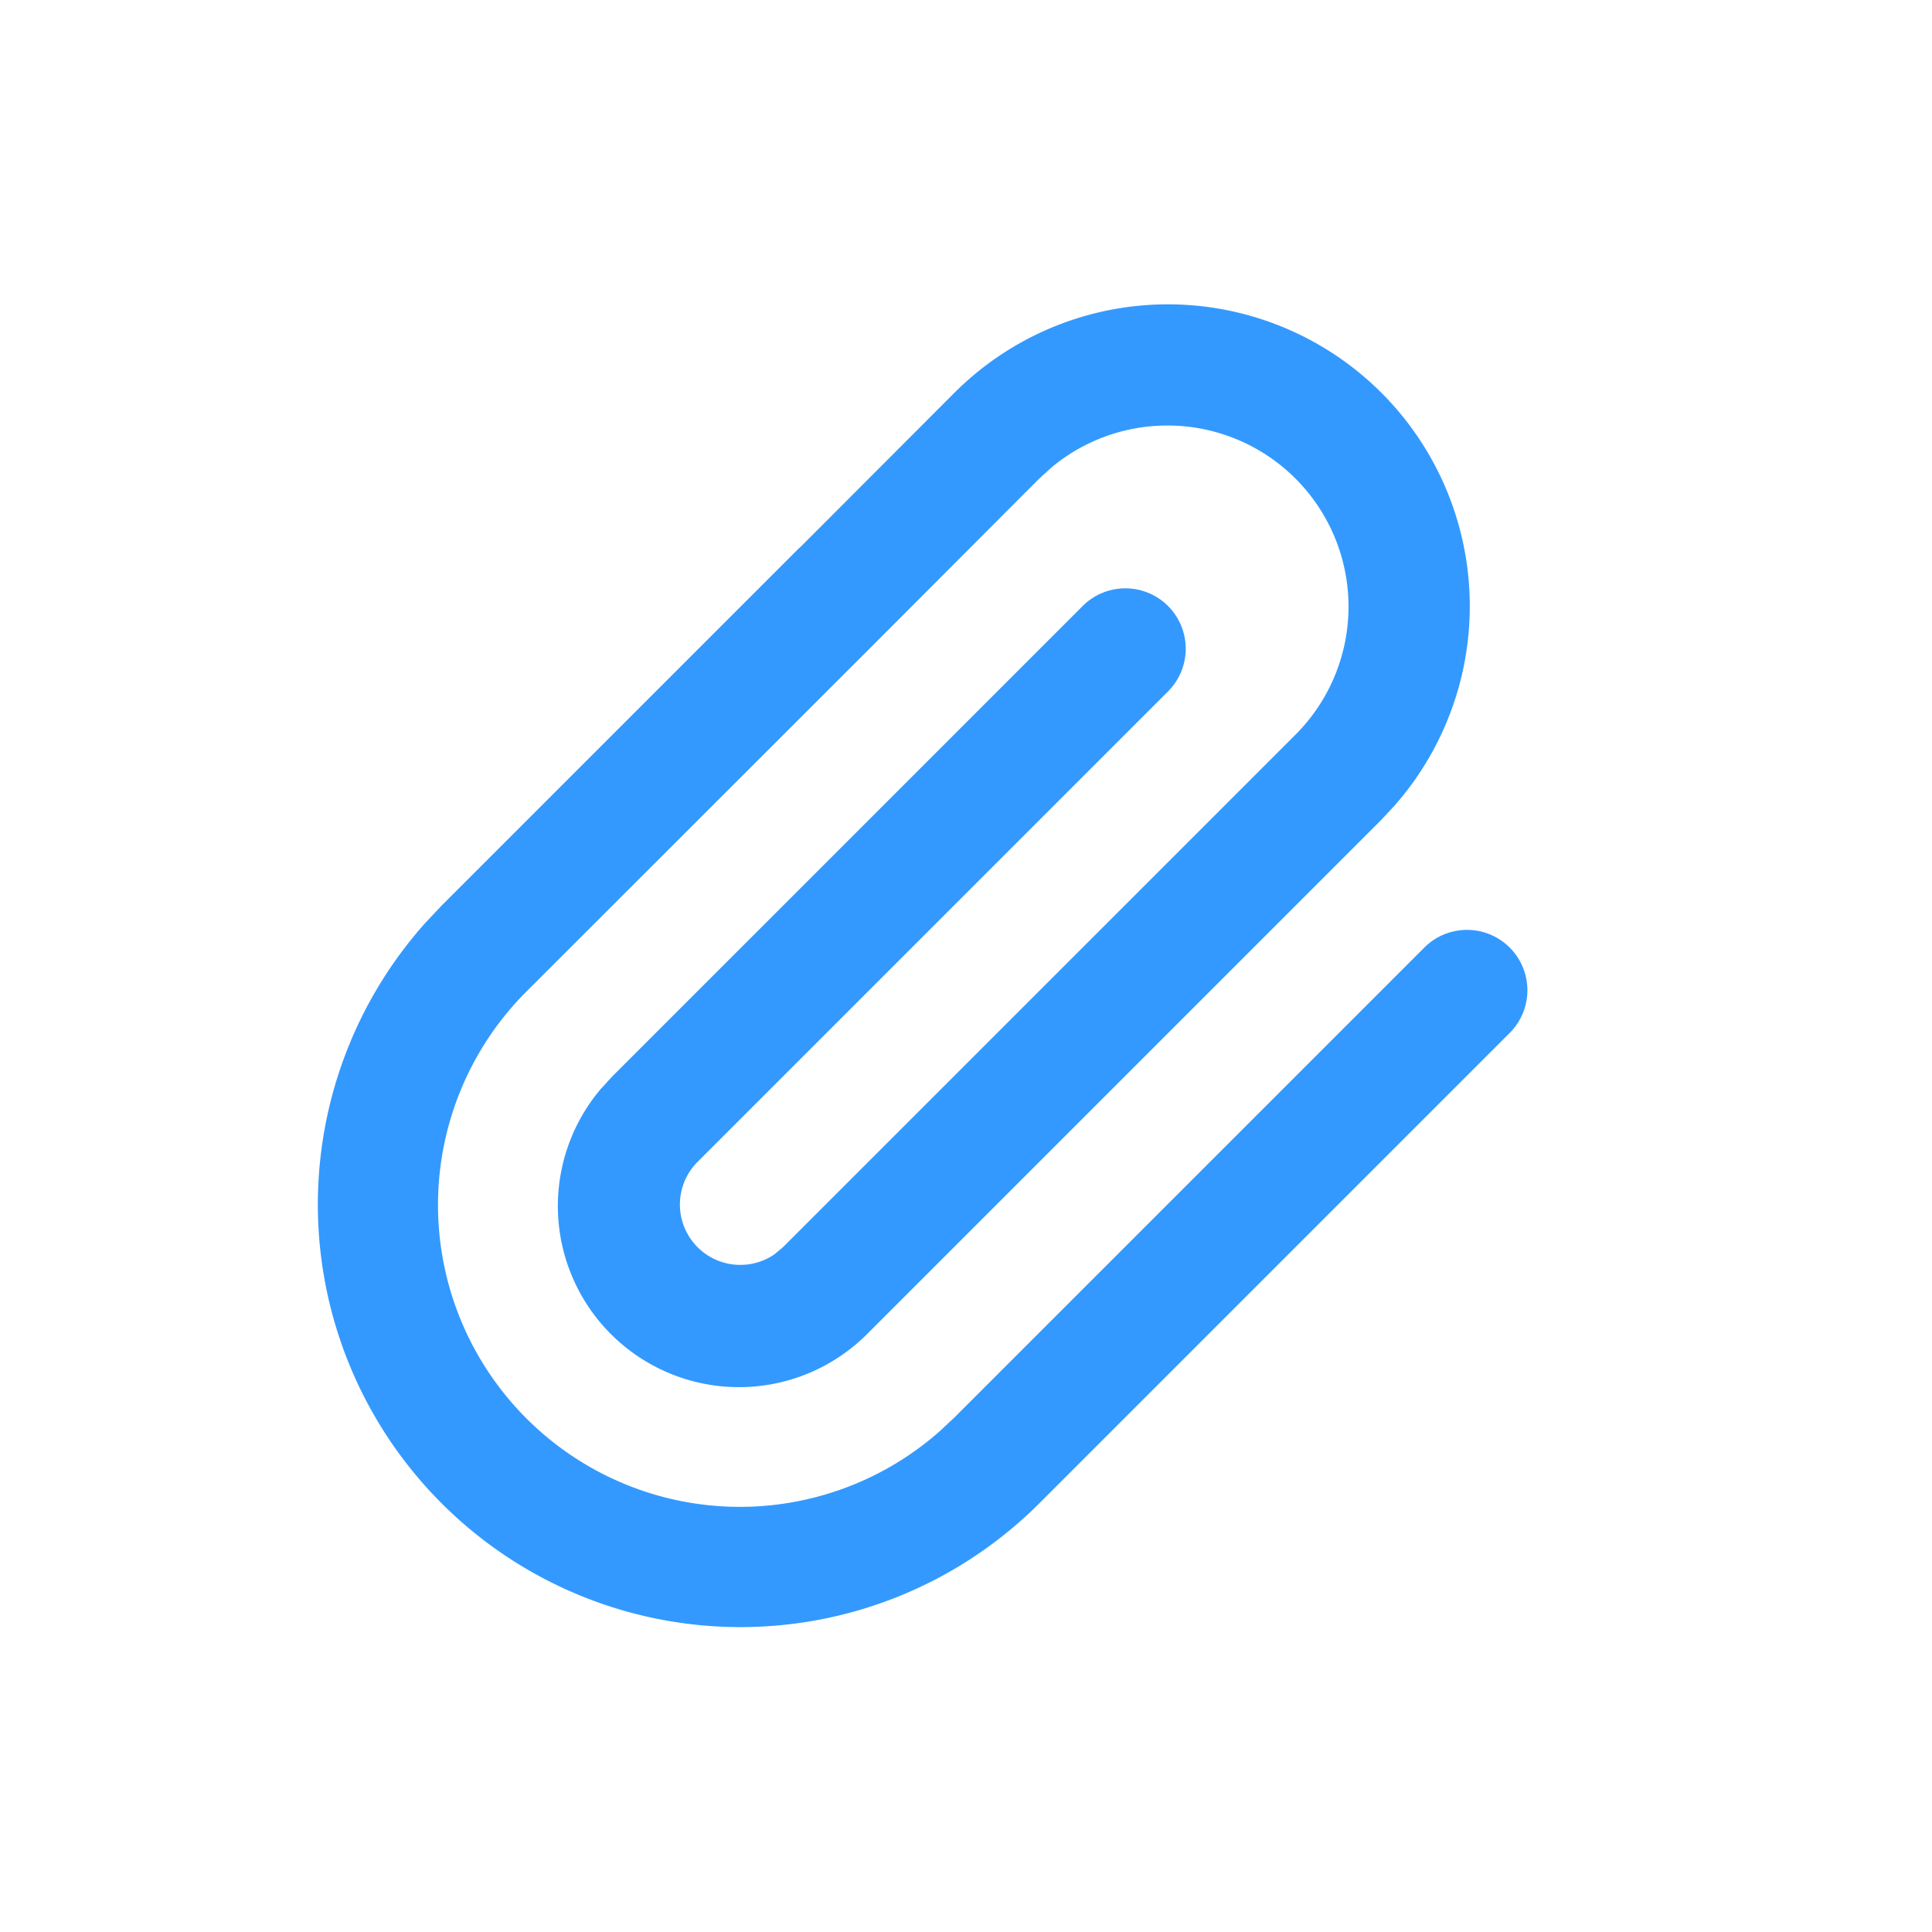 <?xml version="1.0" standalone="no"?><!DOCTYPE svg PUBLIC "-//W3C//DTD SVG 1.1//EN" "http://www.w3.org/Graphics/SVG/1.1/DTD/svg11.dtd"><svg t="1646537631453" class="icon" viewBox="0 0 1024 1024" version="1.1" xmlns="http://www.w3.org/2000/svg" p-id="50805" xmlns:xlink="http://www.w3.org/1999/xlink" width="16" height="16"><defs><style type="text/css"></style></defs><path d="M550.848 796.8a224 224 0 0 1-325.248-307.84l8.448-8.96L423.68 290.368h0.128L505.6 208.448a160 160 0 0 1 233.472 218.624l-7.168 7.68-271.552 271.552A96 96 0 0 1 318.336 577.28l6.272-6.848L573.44 321.6a32 32 0 1 1 45.248 45.248l-248.96 248.96a32 32 0 0 0 40.896 48.896l4.416-3.712 271.488-271.488a96 96 0 0 0-128.896-142.016l-6.848 6.208L460.352 344.32 279.296 525.248a160 160 0 0 0 218.624 233.472l7.68-7.168 248.96-248.96a32 32 0 1 1 45.184 45.312L550.848 796.8z" fill="#3399ff" p-id="50806"></path></svg>
